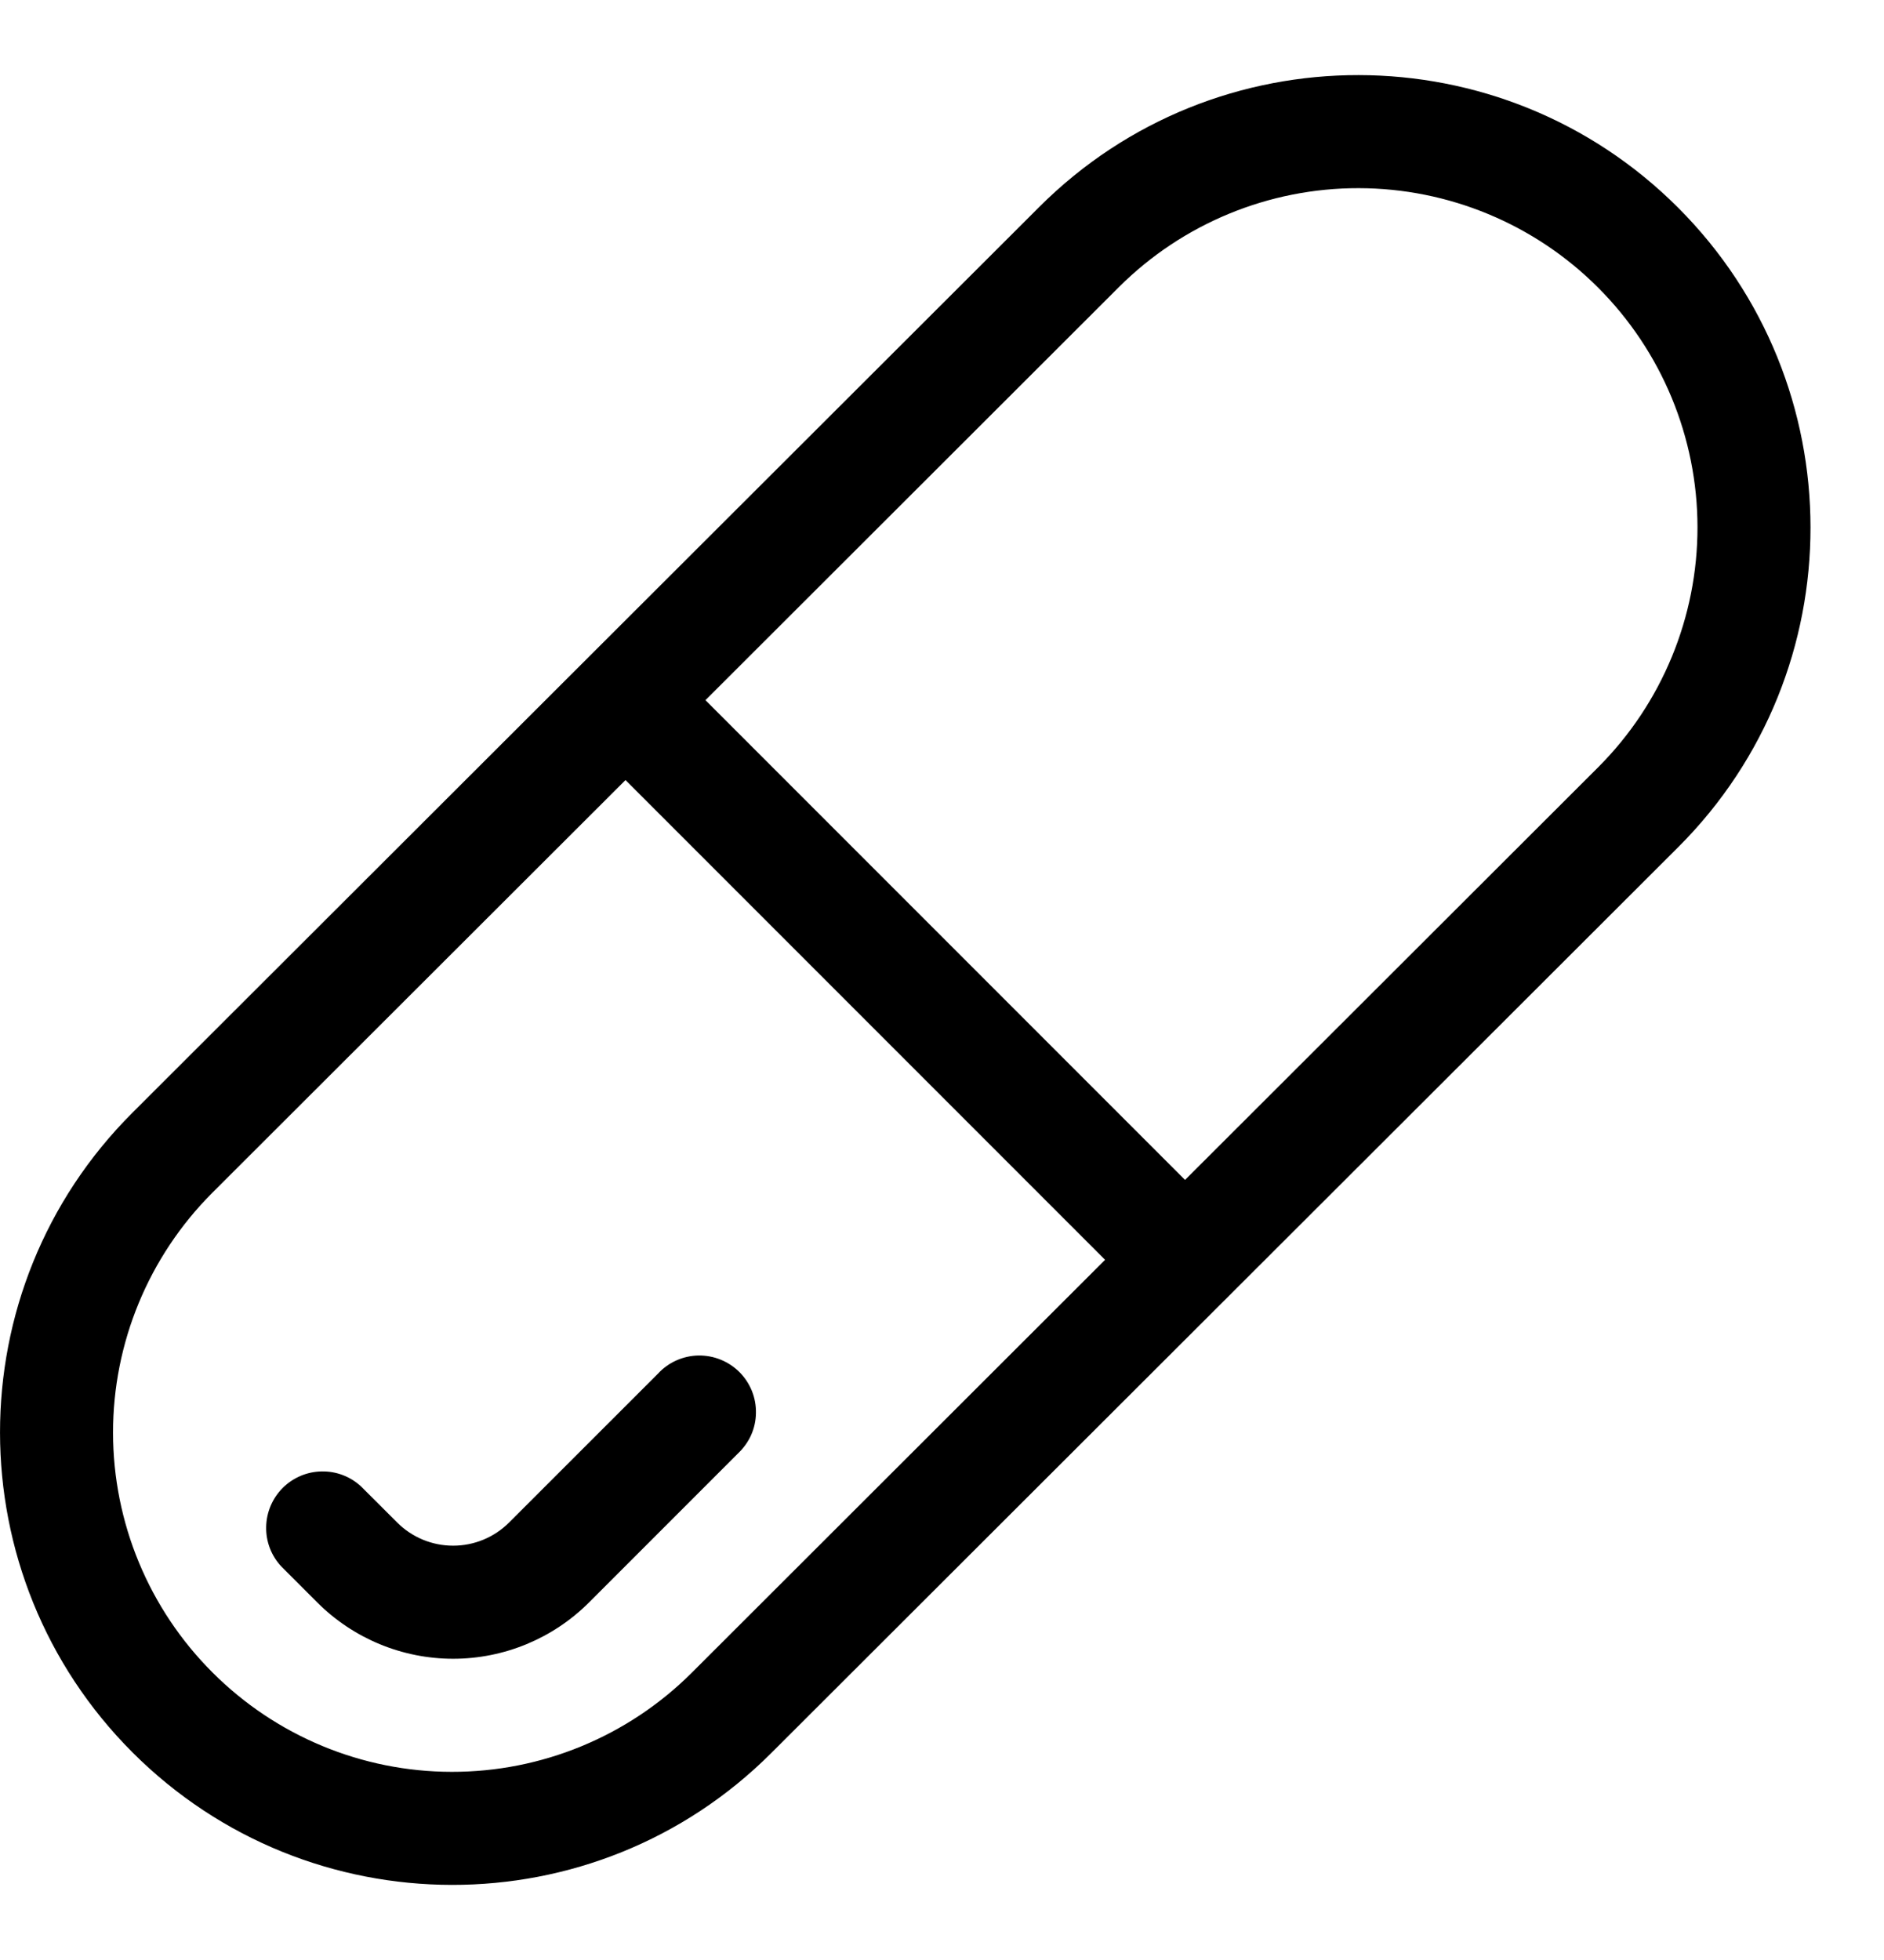 <svg width="25" height="26" viewBox="0 0 25 26" fill="none" xmlns="http://www.w3.org/2000/svg">
<path d="M9.793 19.28C9.866 19.211 9.926 19.128 9.967 19.037C10.008 18.945 10.03 18.845 10.031 18.744C10.033 18.644 10.015 18.544 9.977 18.45C9.939 18.357 9.883 18.272 9.812 18.201C9.741 18.13 9.656 18.074 9.562 18.036C9.469 17.998 9.369 17.98 9.268 17.981C9.168 17.983 9.068 18.005 8.976 18.046C8.884 18.087 8.801 18.146 8.733 18.22L6.755 20.197C6.558 20.394 6.291 20.504 6.013 20.504C5.734 20.504 5.468 20.394 5.271 20.197L4.793 19.72C4.651 19.587 4.463 19.515 4.268 19.519C4.074 19.522 3.889 19.601 3.751 19.738C3.614 19.876 3.535 20.061 3.532 20.256C3.528 20.45 3.6 20.638 3.733 20.78L4.21 21.257C4.688 21.735 5.337 22.004 6.013 22.004C6.689 22.004 7.338 21.735 7.816 21.257L9.793 19.28ZM22.267 2.754C19.929 0.416 16.132 0.408 13.792 2.744L1.754 14.764C-0.588 17.104 -0.582 20.905 1.758 23.246C4.096 25.584 7.894 25.592 10.233 23.256L22.271 11.236C24.613 8.896 24.607 5.094 22.267 2.754ZM8.3 10.348L14.664 16.712L9.174 22.195C8.329 23.035 7.186 23.506 5.994 23.504C4.803 23.503 3.661 23.028 2.819 22.185C1.975 21.342 1.501 20.199 1.5 19.006C1.499 17.814 1.972 16.67 2.814 15.826L8.3 10.348ZM21.211 10.174L15.725 15.652L9.361 9.288L14.851 3.805C15.695 2.965 16.839 2.494 18.03 2.496C19.222 2.498 20.364 2.972 21.206 3.815C22.049 4.658 22.524 5.801 22.525 6.993C22.526 8.186 22.053 9.33 21.211 10.174Z" fill="black"/>
</svg>
